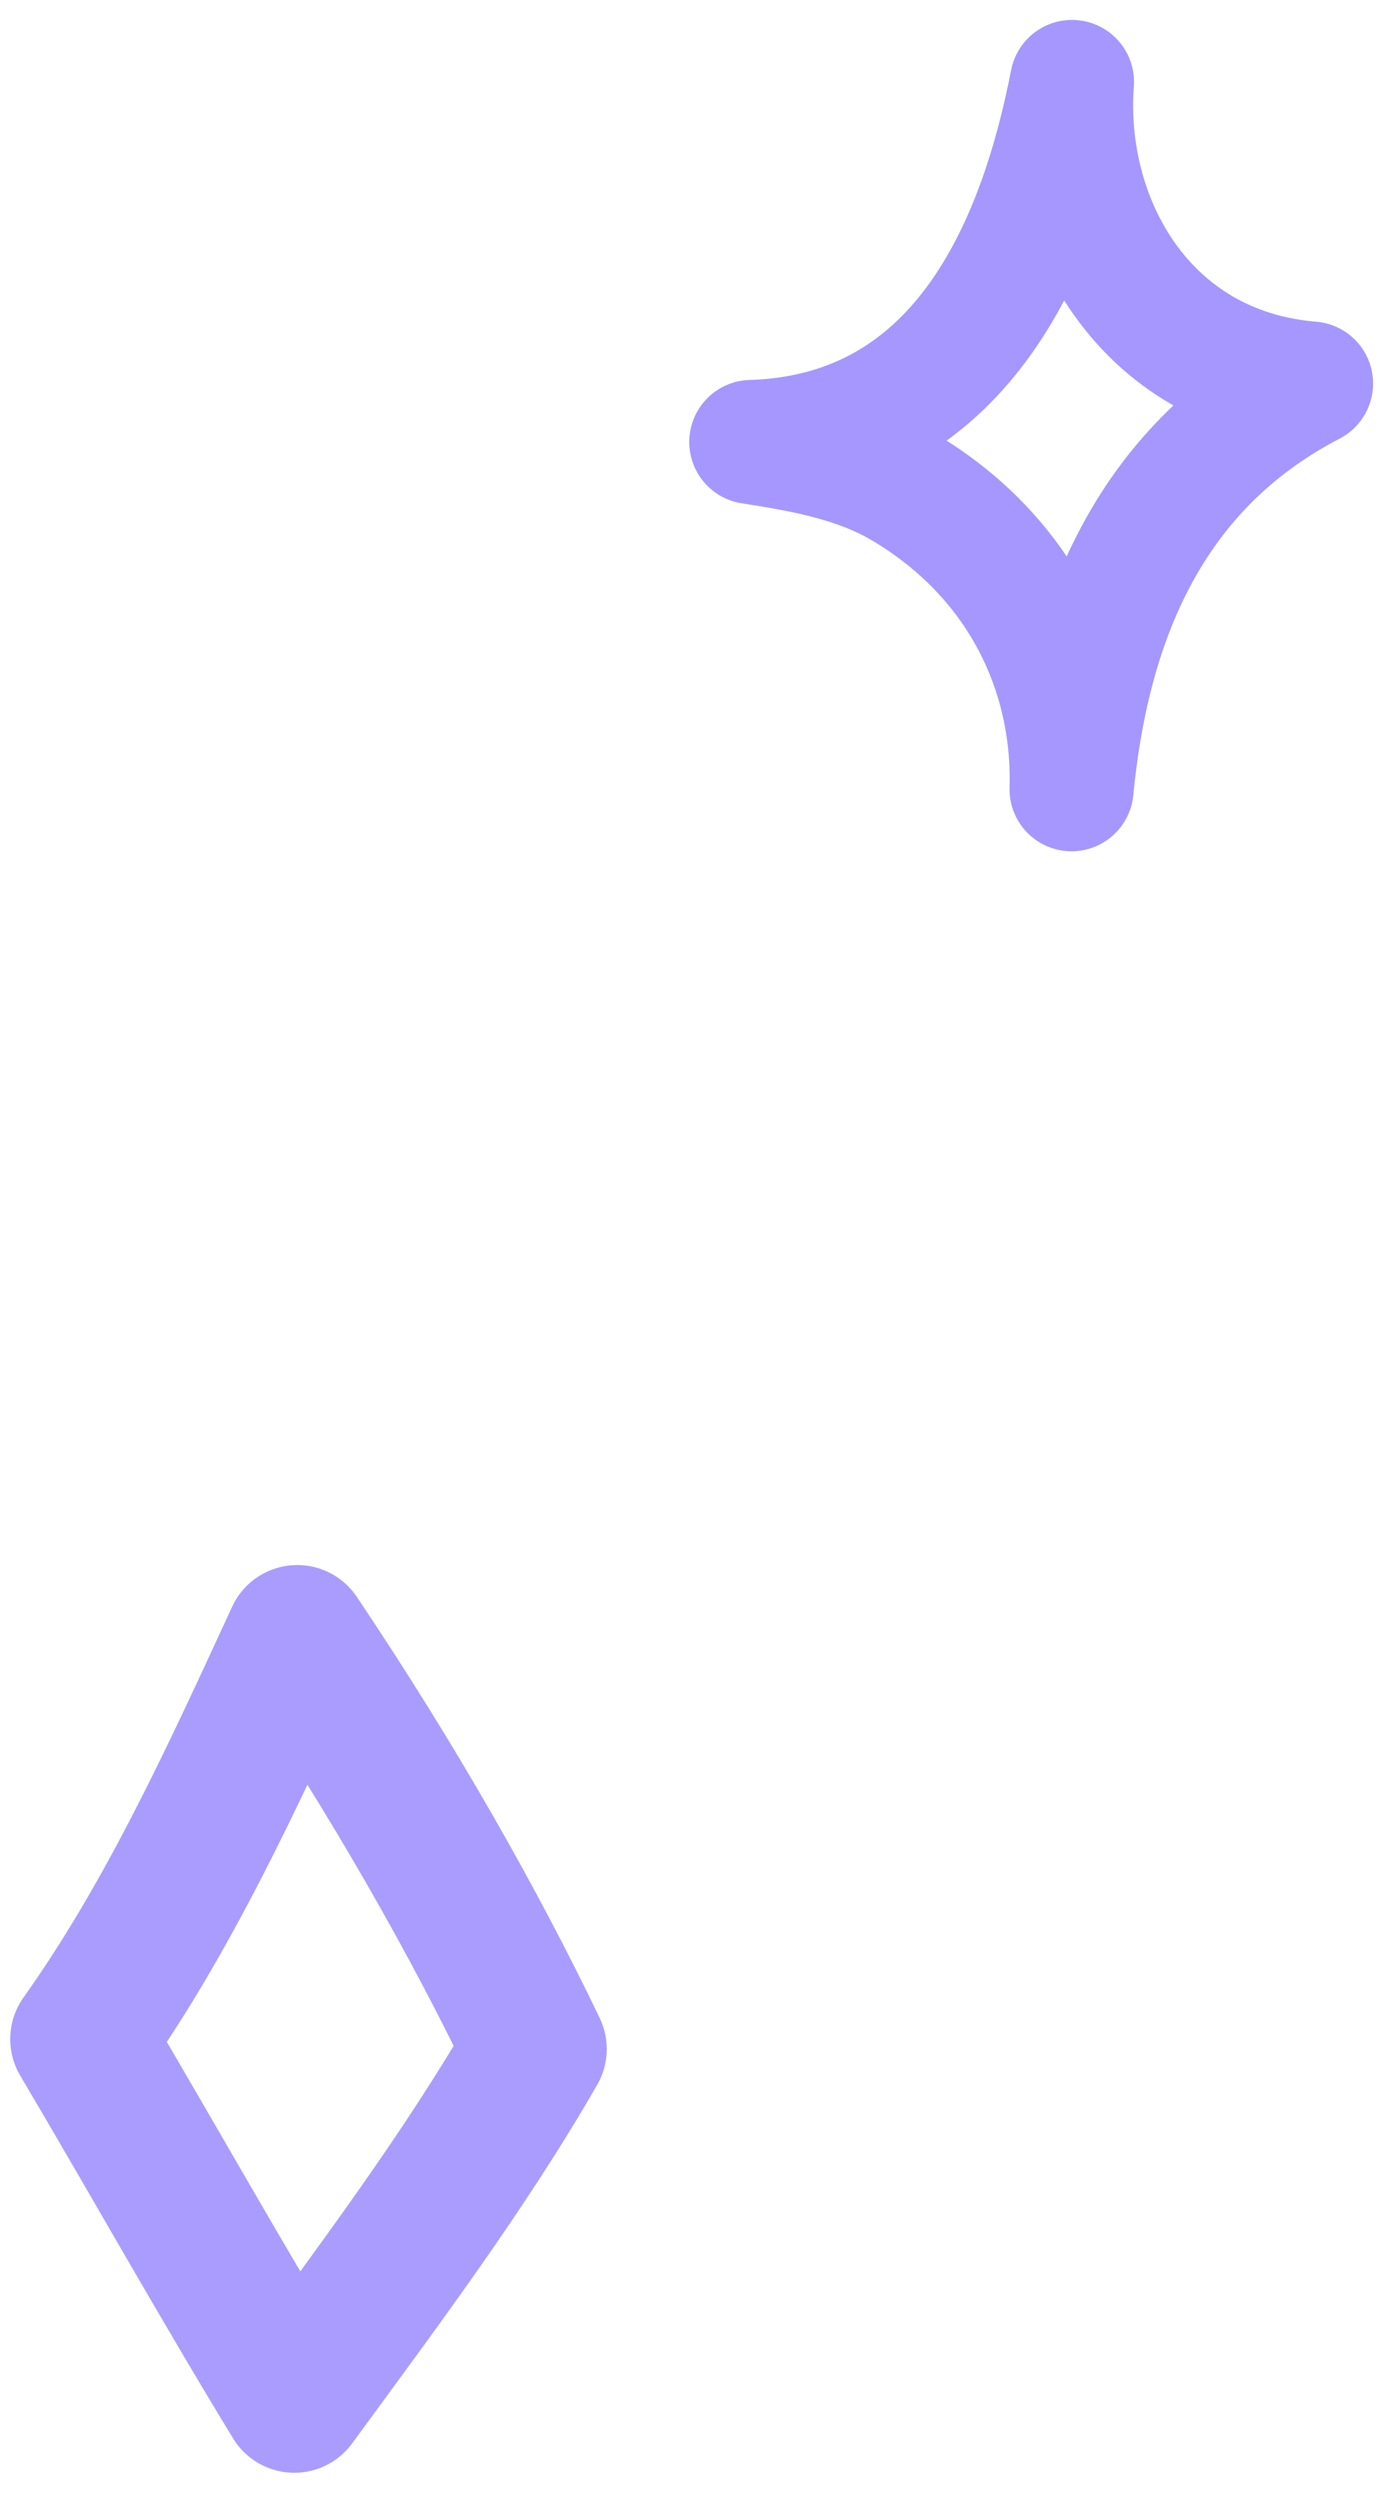 <svg width="34" height="61" viewBox="0 0 34 61" fill="none" xmlns="http://www.w3.org/2000/svg">
<path fill-rule="evenodd" clip-rule="evenodd" d="M13.059 49.993C11.34 52.982 9.213 55.803 7.183 58.581C5.407 55.669 3.736 52.685 2 49.75C4.137 46.748 5.714 43.273 7.255 39.935C9.632 43.476 11.566 46.888 13.059 49.993Z" stroke="#AA9CFF" stroke-width="3.501" stroke-miterlimit="1.5" stroke-linecap="round" stroke-linejoin="round"/>
<path fill-rule="evenodd" clip-rule="evenodd" d="M26.154 19.256C26.239 16.42 24.93 13.592 22.061 11.886C20.95 11.225 19.634 10.984 18.337 10.784C23.604 10.625 25.432 5.763 26.165 2C25.91 5.375 27.911 9.021 32 9.358C27.93 11.47 26.533 15.345 26.154 19.256Z" stroke="#A597FF" stroke-width="3.028" stroke-miterlimit="1.5" stroke-linecap="round" stroke-linejoin="round"/>
</svg>
